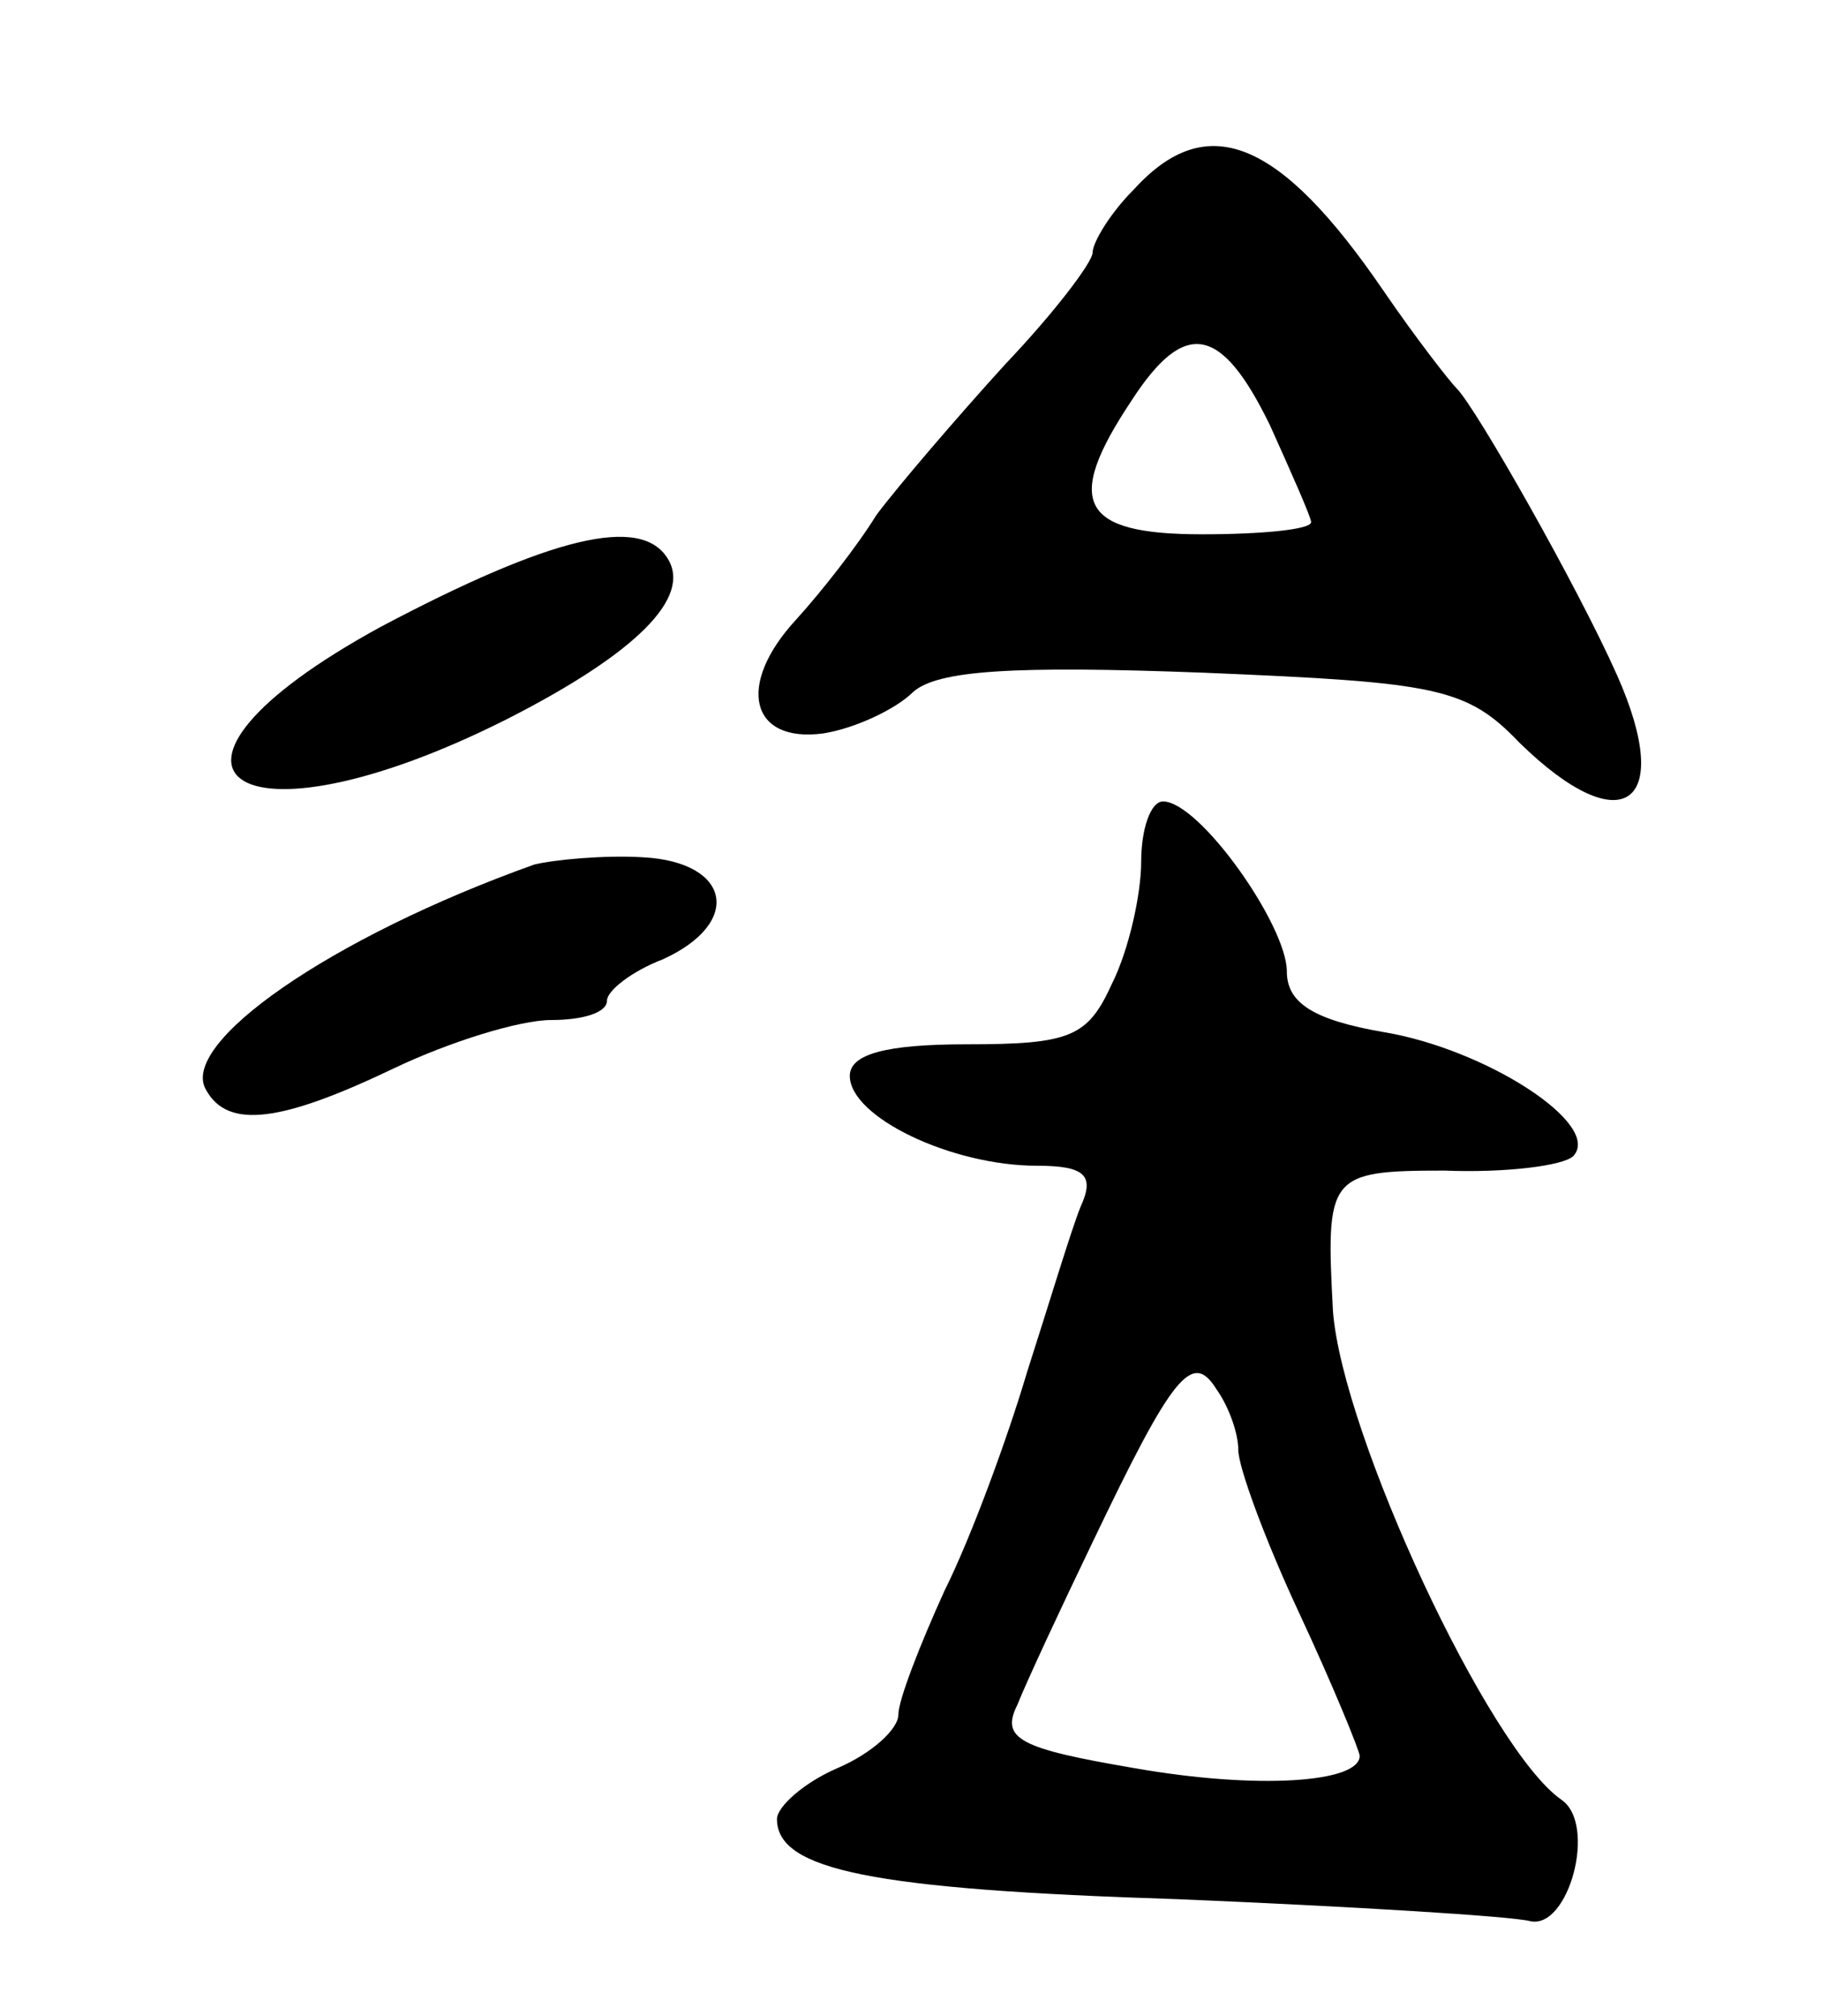 <svg version="1.0" xmlns="http://www.w3.org/2000/svg"
 width="75pt" height="83pt" viewBox="0 0 75 83"
 preserveAspectRatio="xMidYMid meet">
<g transform="translate(0,83) scale(0.1,-0.1)"
fill="#000000" stroke="none">
<path d="M467 752 c-10 -10 -17 -22 -17 -26 0 -4 -16 -25 -36 -46 -20 -22 -44
-50 -53 -62 -8 -13 -23 -32 -33 -43 -25 -27 -19 -51 11 -47 13 2 30 10 37 17
10 9 41 11 120 8 96 -4 108 -6 130 -29 42 -41 64 -26 40 28 -16 36 -58 110
-66 118 -3 3 -17 21 -30 40 -43 63 -73 75 -103 42z m56 -97 c9 -20 17 -38 17
-40 0 -3 -20 -5 -45 -5 -50 0 -57 13 -29 55 22 34 37 31 57 -10z"/>
<path d="M157 572 c-110 -60 -61 -95 52 -38 53 27 76 50 66 66 -11 18 -48 9
-118 -28z"/>
<path d="M470 475 c0 -13 -5 -36 -12 -50 -10 -22 -17 -25 -60 -25 -33 0 -48
-4 -48 -13 0 -17 42 -37 77 -37 20 0 24 -4 18 -17 -4 -10 -13 -40 -22 -68 -8
-27 -23 -68 -34 -90 -10 -22 -19 -45 -19 -51 0 -6 -11 -16 -25 -22 -14 -6 -25
-16 -25 -21 0 -21 39 -29 165 -33 72 -3 137 -7 145 -9 16 -4 28 40 13 50 -30
21 -90 150 -94 201 -3 56 -2 58 46 58 25 -1 49 2 53 6 12 13 -36 44 -78 51
-29 5 -40 12 -40 25 0 19 -36 70 -51 70 -5 0 -9 -11 -9 -25z m40 -242 c0 -7
11 -37 25 -67 14 -30 25 -57 25 -59 0 -11 -42 -14 -93 -5 -47 8 -55 12 -48 26
4 10 18 40 31 67 33 69 41 79 51 63 5 -7 9 -18 9 -25z"/>
<path d="M220 474 c-84 -30 -147 -74 -135 -93 9 -16 31 -13 77 9 23 11 52 20
65 20 13 0 23 3 23 8 0 4 10 12 23 17 33 15 28 40 -8 42 -16 1 -37 -1 -45 -3z"/>
</g>
</svg>
